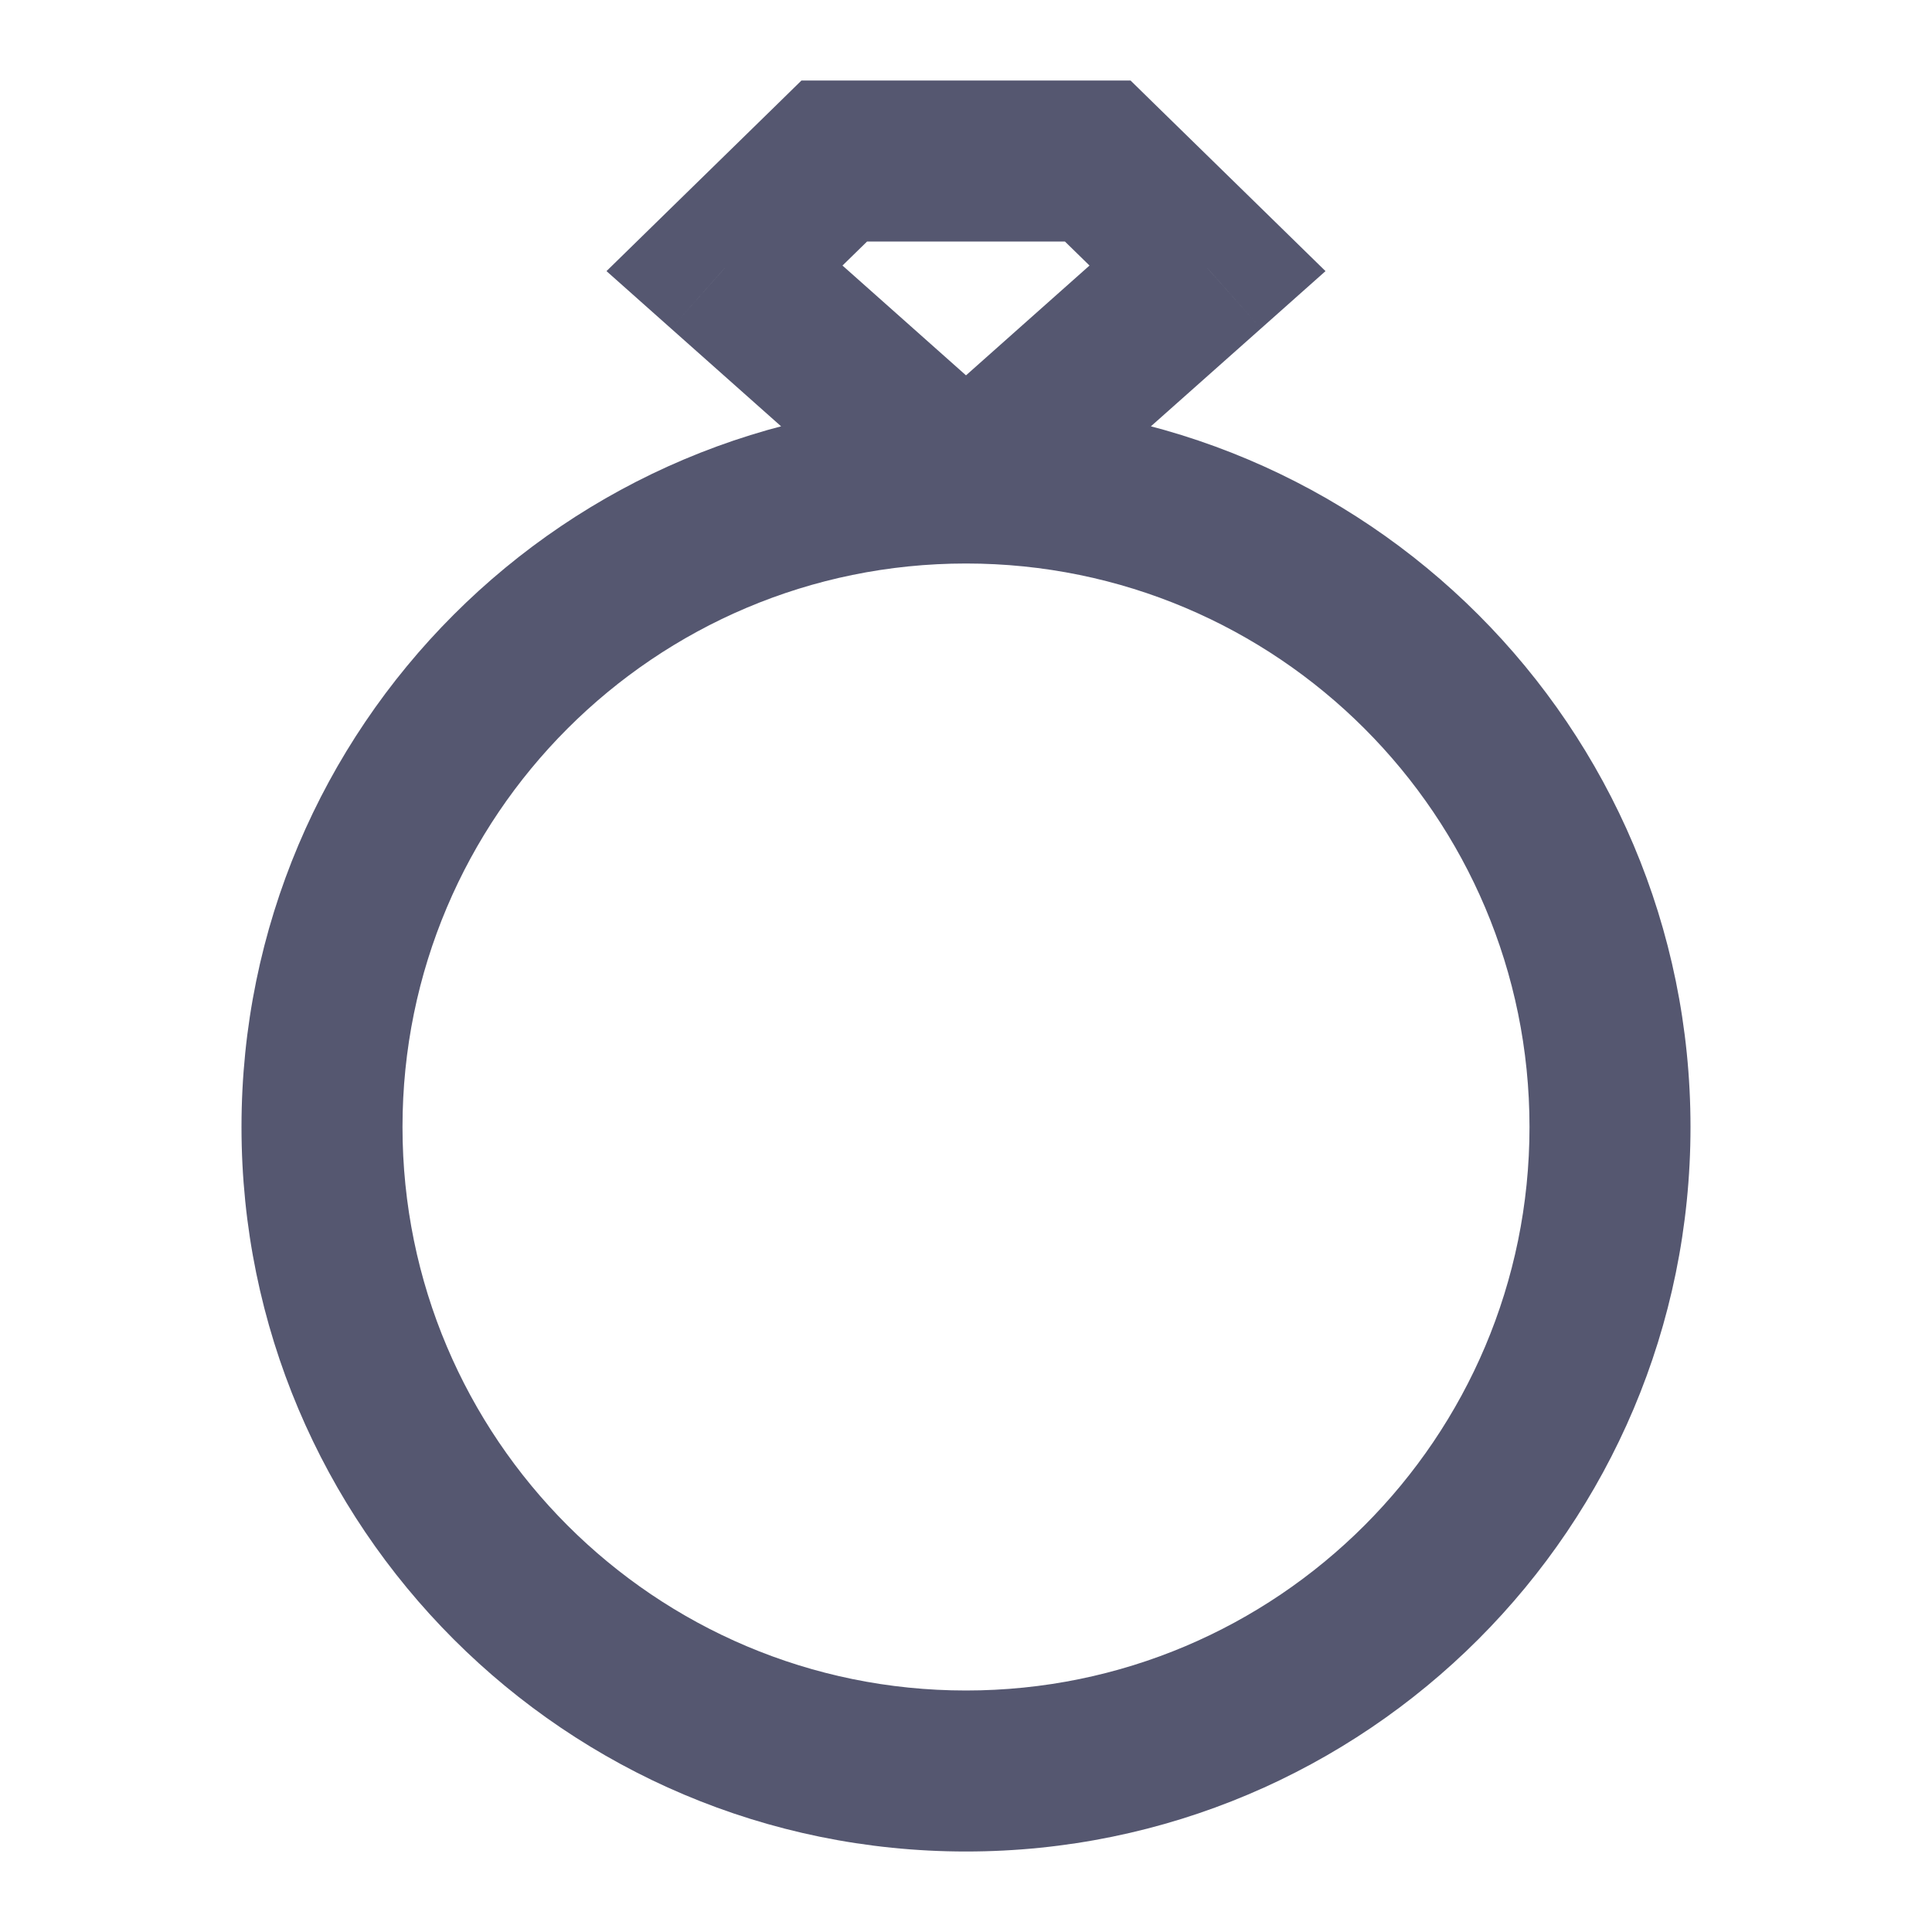 <svg width="24" height="24" viewBox="0 0 24 24" fill="none" xmlns="http://www.w3.org/2000/svg">
<path d="M10.364 2V1H9.956L9.665 1.285L10.364 2ZM9 3.333L8.301 2.618L7.534 3.368L8.336 4.081L9 3.333ZM13.636 2L14.335 1.285L14.044 1H13.636V2ZM15 3.333L15.664 4.081L16.466 3.368L15.699 2.618L15 3.333ZM19 14C19 17.866 15.866 21 12 21V23C16.971 23 21 18.971 21 14H19ZM12 21C8.134 21 5 17.866 5 14H3C3 18.971 7.029 23 12 23V21ZM5 14C5 10.134 8.134 7 12 7V5C7.029 5 3 9.029 3 14H5ZM12 7C15.866 7 19 10.134 19 14H21C21 9.029 16.971 5 12 5V7ZM9.665 1.285L8.301 2.618L9.699 4.048L11.063 2.715L9.665 1.285ZM8.336 4.081L11.336 6.747L12.664 5.253L9.664 2.586L8.336 4.081ZM12.937 2.715L14.301 4.048L15.699 2.618L14.335 1.285L12.937 2.715ZM14.336 2.586L11.336 5.253L12.664 6.747L15.664 4.081L14.336 2.586ZM13.636 1H10.364V3H13.636V1Z" fill="#555770"/>
</svg>
